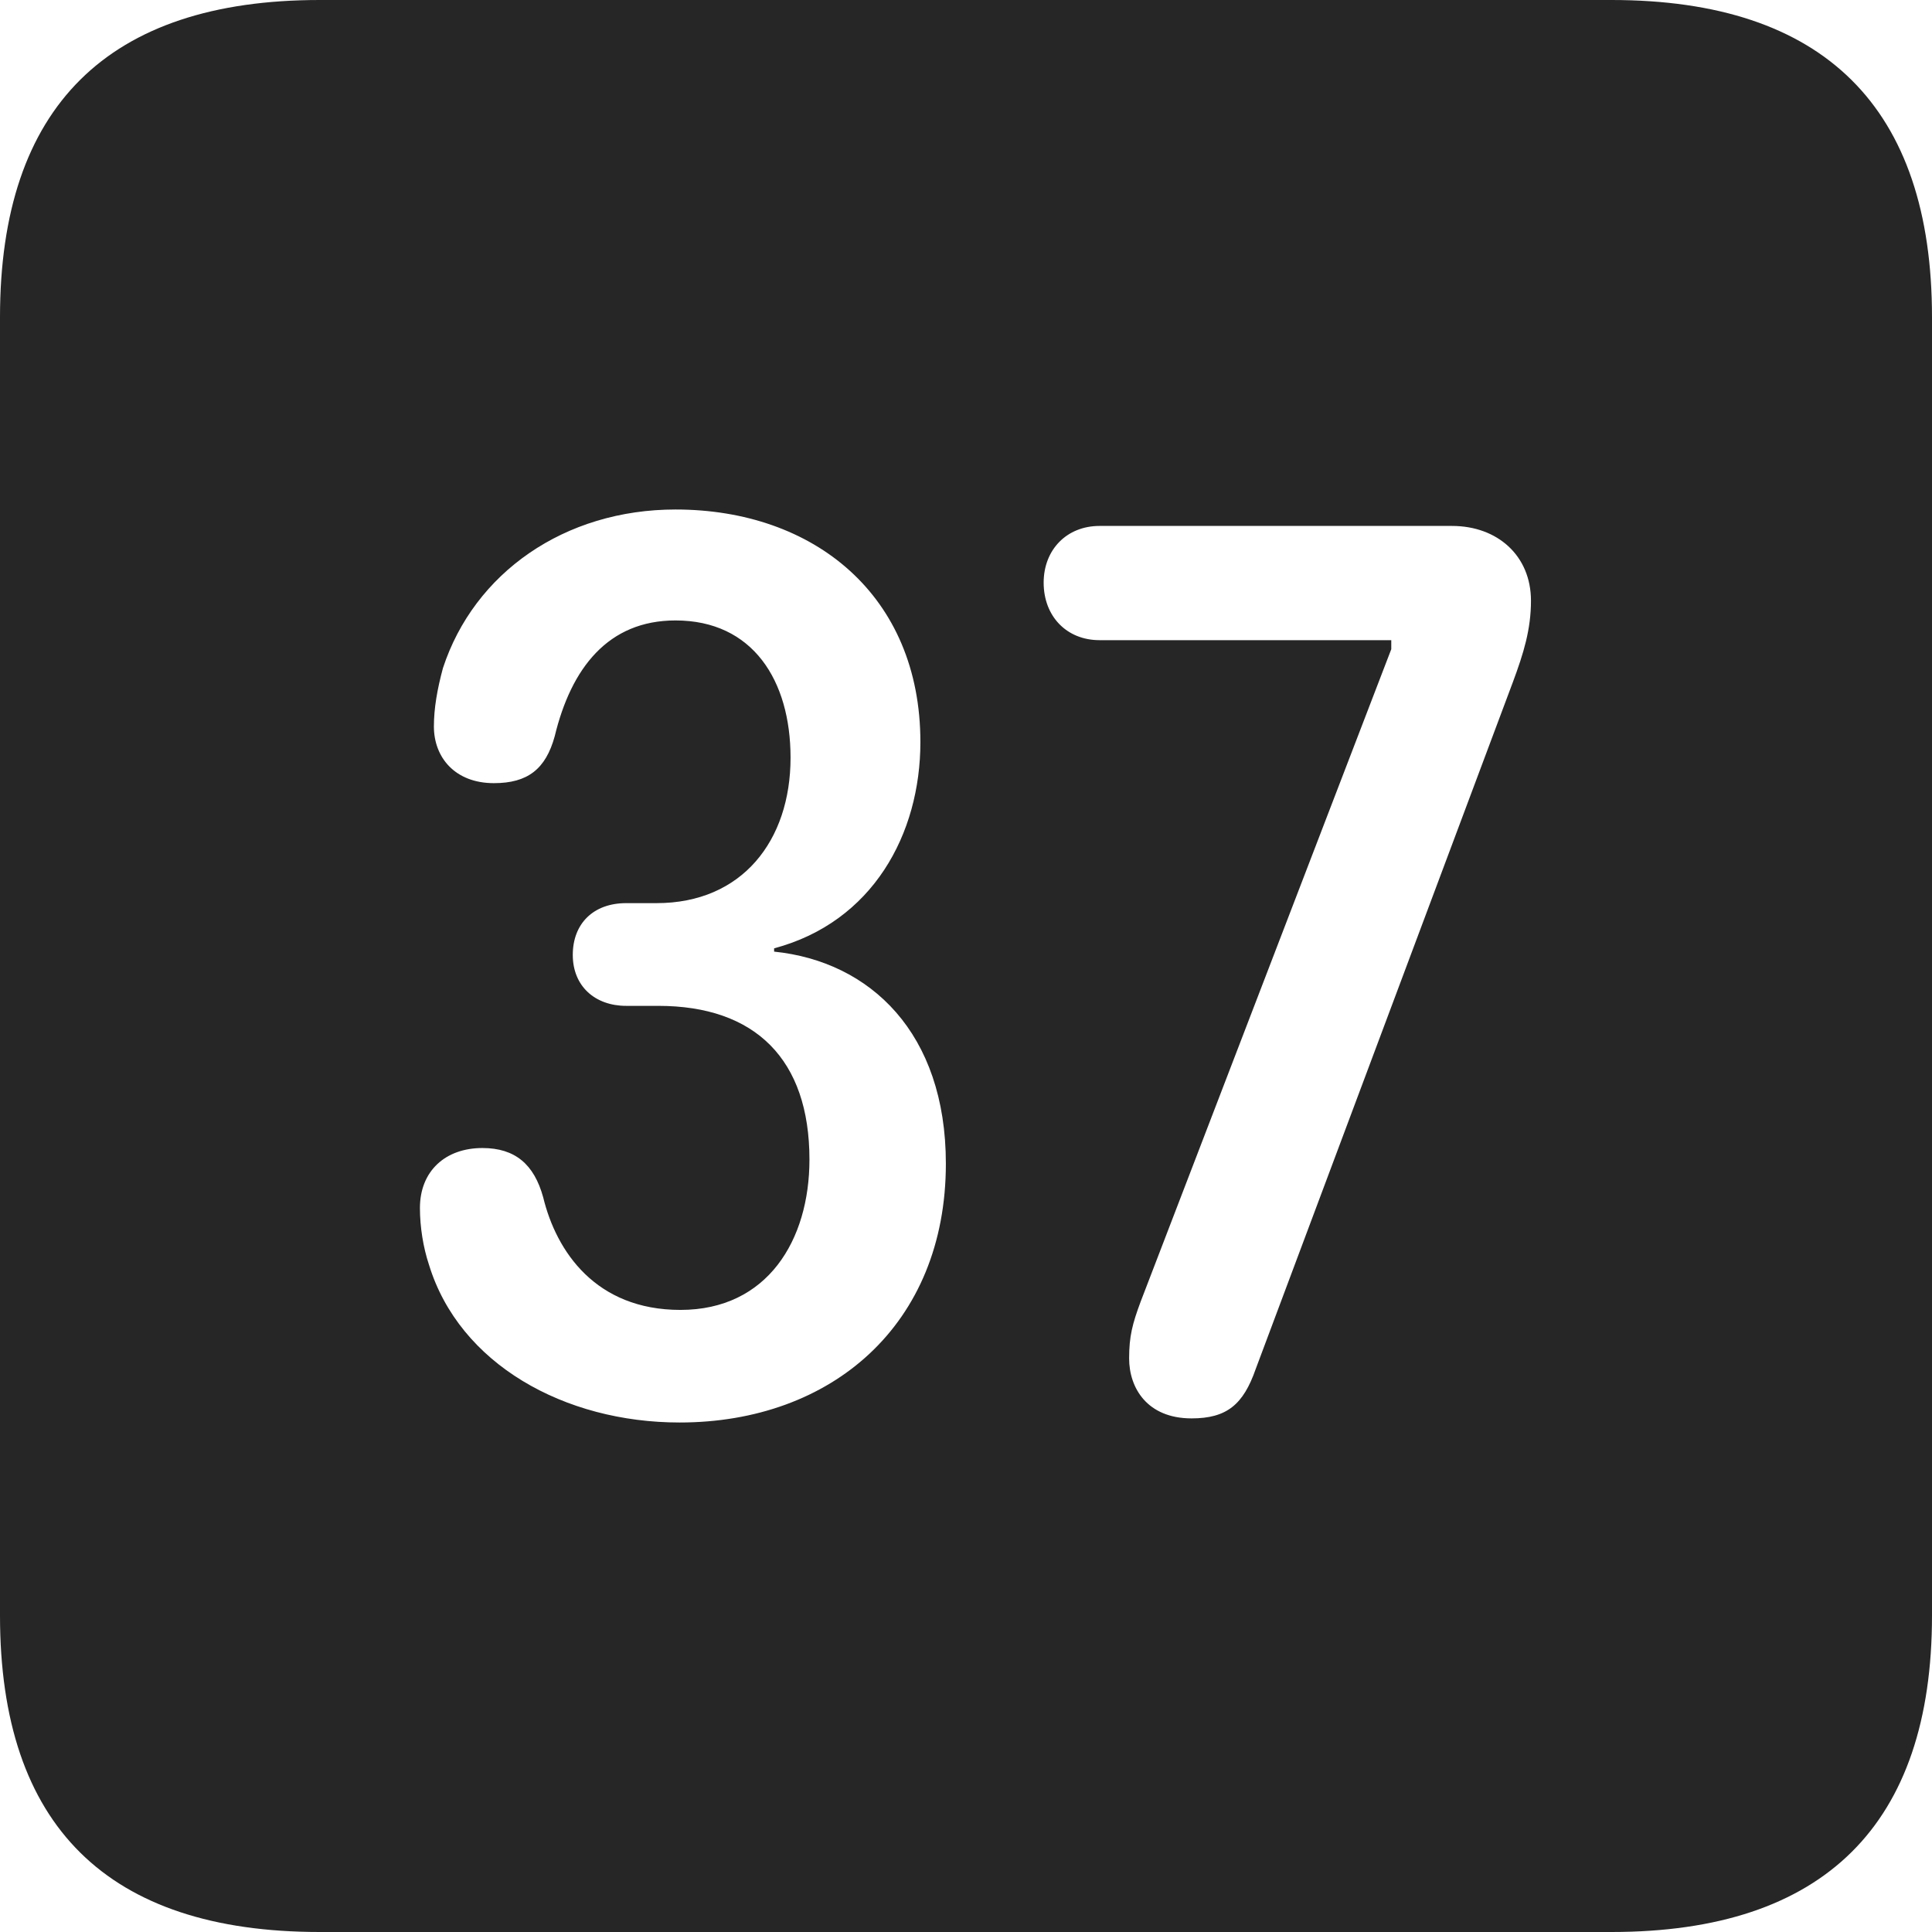 <?xml version="1.0" encoding="UTF-8"?>
<!--Generator: Apple Native CoreSVG 326-->
<!DOCTYPE svg
PUBLIC "-//W3C//DTD SVG 1.1//EN"
       "http://www.w3.org/Graphics/SVG/1.1/DTD/svg11.dtd">
<svg version="1.1" xmlns="http://www.w3.org/2000/svg" xmlns:xlink="http://www.w3.org/1999/xlink" viewBox="0 0 587.75 587.75">
 <g>
  <rect height="587.75" opacity="0" width="587.75" x="0" y="0"/>
  <path d="M587.75 96.5L587.75 491.5C587.75 555 555 587.75 490.25 587.75L97.25 587.75C32.75 587.75 0 555.5 0 491.5L0 96.5C0 32.5 32.75 0 97.25 0L490.25 0C555 0 587.75 32.75 587.75 96.5ZM134.75 203.25C133 209.75 132 215.5 132 221C132 230.5 138.5 238.25 150.25 238.25C160.5 238.25 166 234 168.75 224C173.75 203.25 185 188.75 205.5 188.75C229 188.75 240.5 207 240.5 230.5C240.5 255.75 225.75 274.75 199.75 274.75L190.5 274.75C180.5 274.75 174.25 281 174.25 290.5C174.25 300 181 306 190.5 306L200.25 306C229.75 306 246.25 322.25 246.25 352.75C246.25 377.25 233.5 398.5 207 398.5C181.25 398.5 169.25 380.75 165.25 364.25C162.5 354.25 156.75 349.25 146.75 349.25C135.5 349.25 127.75 356.25 127.75 367.5C127.75 373.25 128.75 379.5 130.5 384.75C139.75 415 171.75 432.75 206.75 432.75C253 432.75 287.75 403 287.75 354C287.75 314.25 264.75 292.5 235.5 289.5L235.5 288.5C265.5 280.5 280 253.75 280 225.75C280 181.25 247.75 155 205.5 155C171.75 155 144.25 174.25 134.75 203.25ZM334.5 160C324.5 160 317.5 167.25 317.5 177.25C317.5 187.5 324.5 194.75 334.5 194.75L423.25 194.75L423.25 197.5L347 396C344.5 402.75 343.5 406.5 343.5 413.25C343.5 422.25 349 431.5 362.5 431.5C373.25 431.5 378.25 427.25 382 416.5L460.25 207.5C463.5 198.75 465.75 191.5 465.75 182.75C465.75 169 455.5 160 441.75 160Z" fill="black" fill-opacity="0.85"/>
 </g>
</svg>
